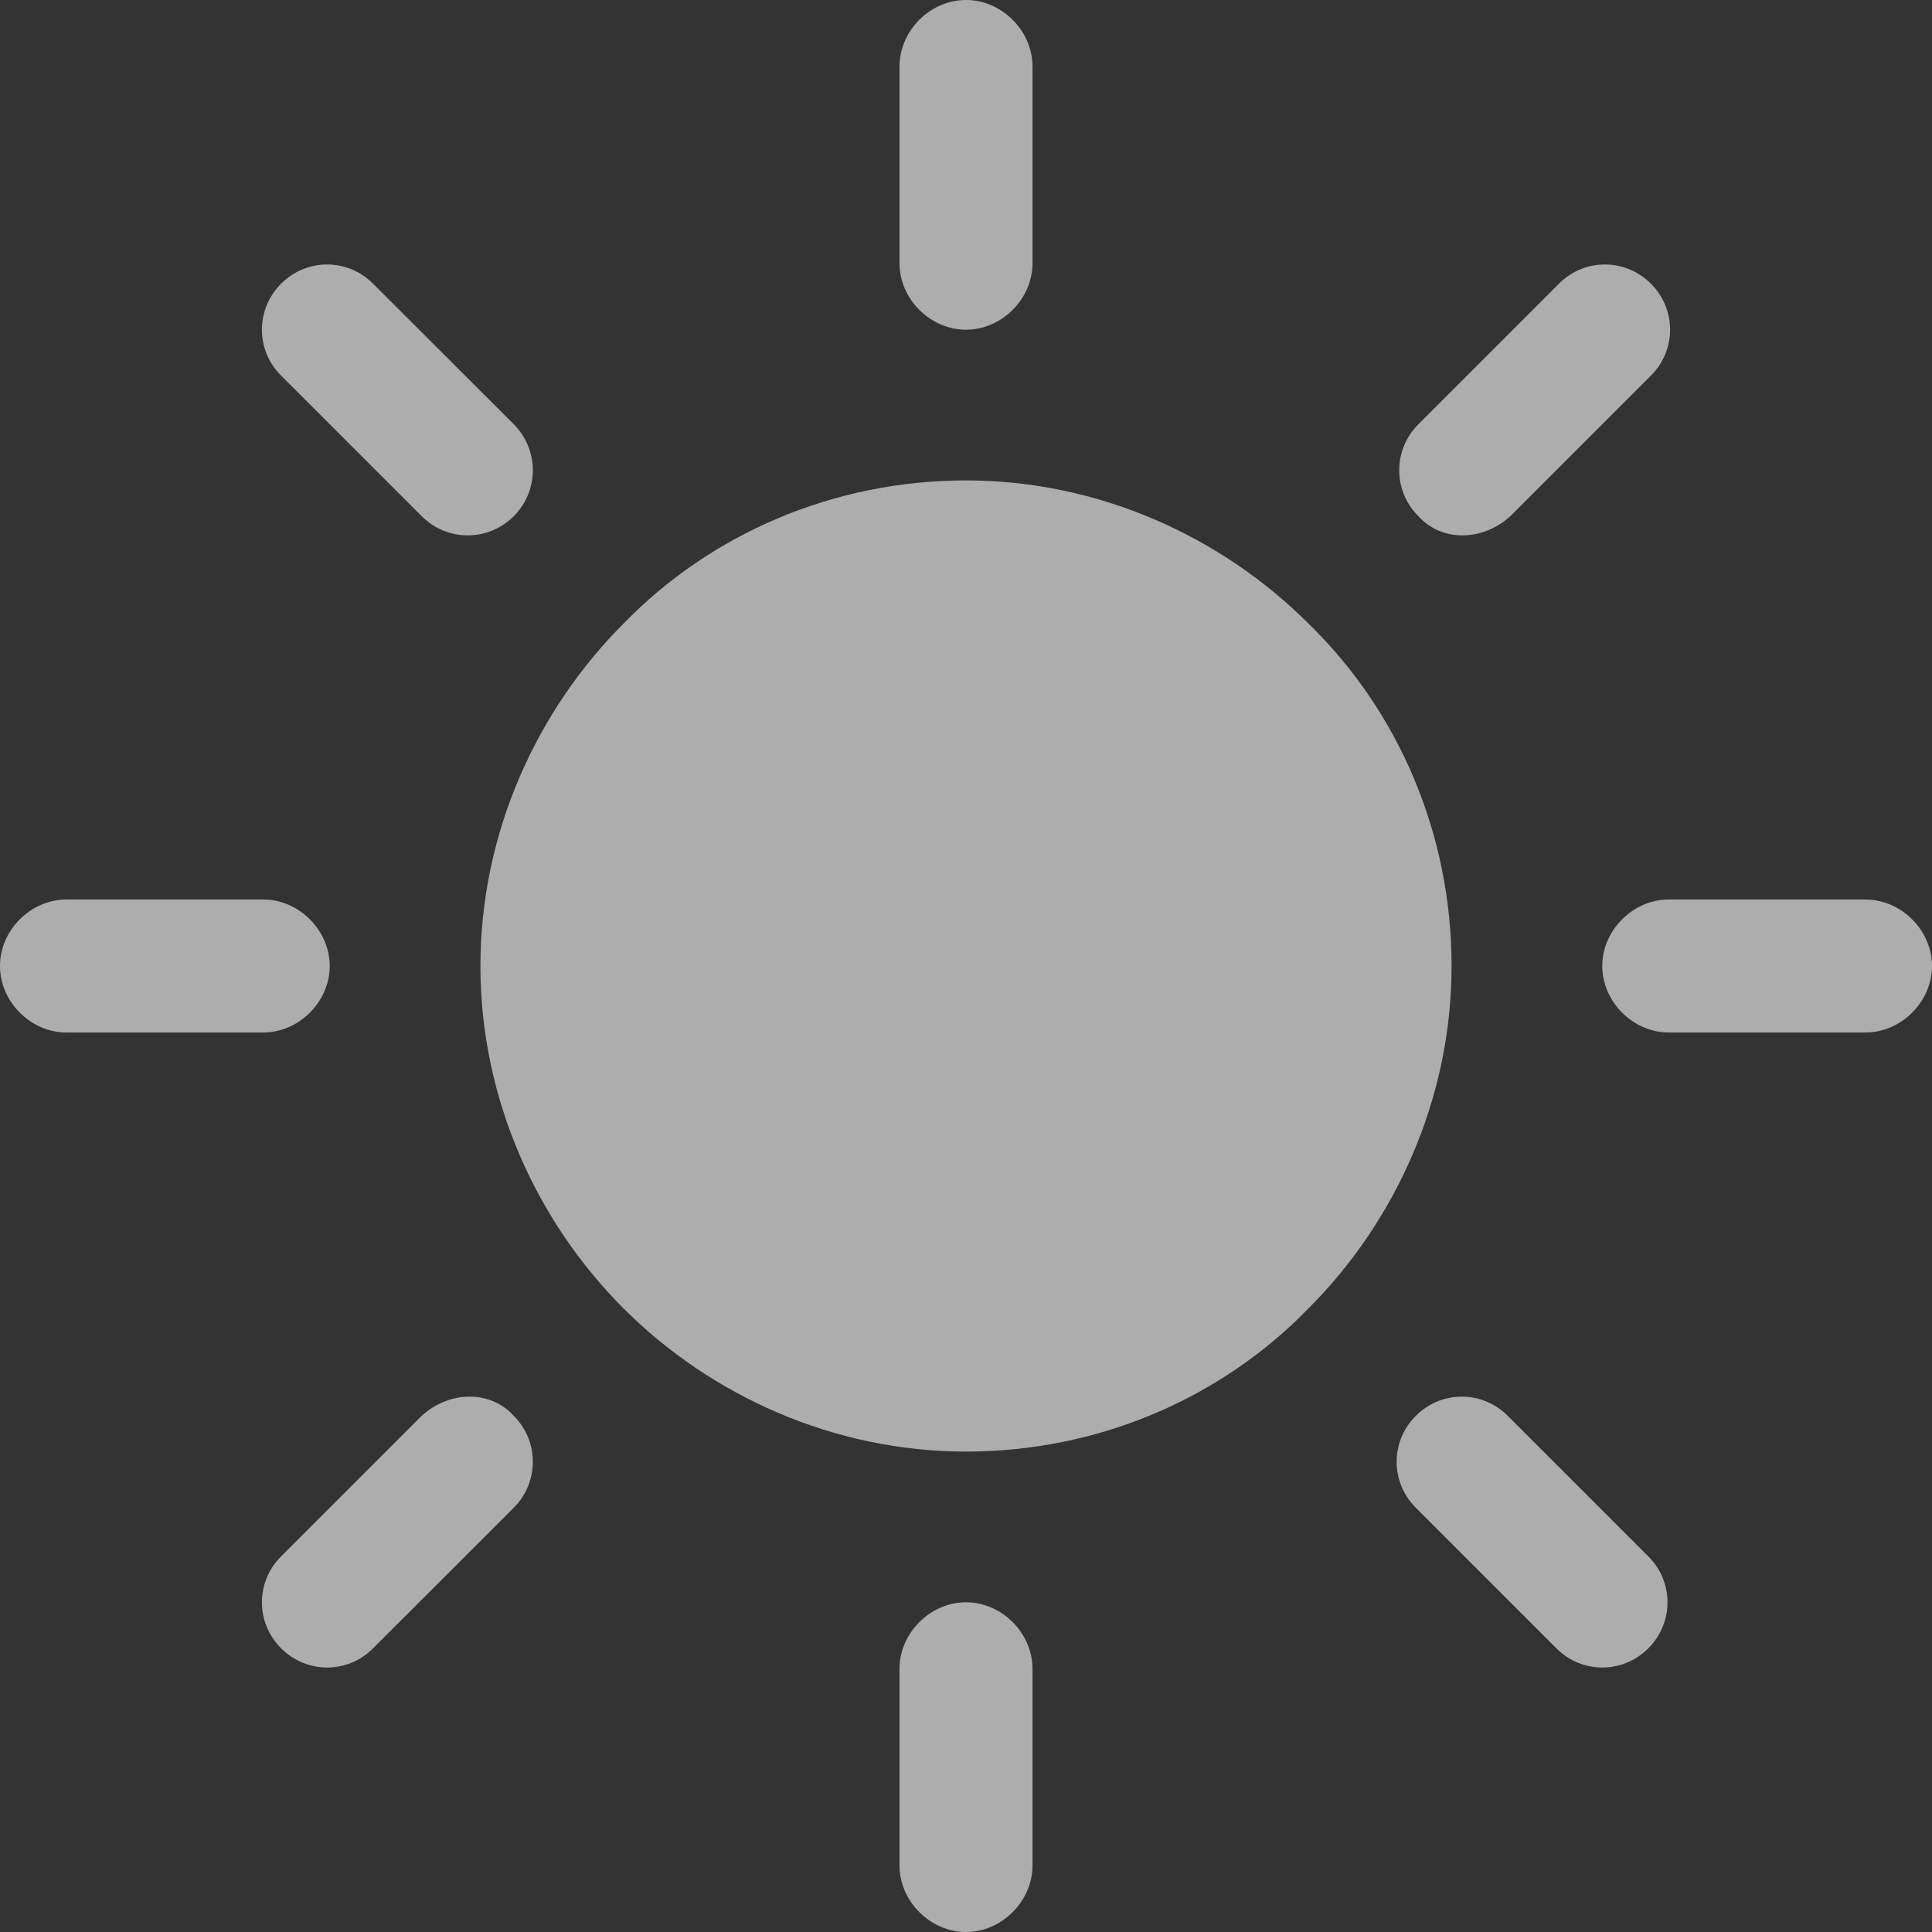 <svg width="12" height="12" viewBox="0 0 12 12" fill="none" xmlns="http://www.w3.org/2000/svg">
<rect x="0" y="0" width="12" height="12" fill="#333333" stroke="none"/>
<g opacity="0.6">
<path d="M8.127 3.873C7.587 3.333 6.825 2.984 6 2.984C5.175 2.984 4.413 3.317 3.873 3.873C3.333 4.413 2.984 5.175 2.984 6C2.984 6.825 3.333 7.587 3.873 8.127C4.413 8.667 5.175 9.016 6 9.016C6.825 9.016 7.587 8.683 8.127 8.127C8.667 7.587 9.016 6.825 9.016 6C9.016 5.175 8.683 4.413 8.127 3.873Z" fill="white"/>
<path d="M6 2.048C6.222 2.048 6.413 1.857 6.413 1.635V0.413C6.413 0.19 6.222 0 6 0C5.778 0 5.587 0.19 5.587 0.413V1.635C5.587 1.857 5.778 2.048 6 2.048Z" fill="white"/>
<path d="M9.381 3.206L10.254 2.333C10.413 2.175 10.413 1.921 10.254 1.762C10.095 1.603 9.841 1.603 9.683 1.762L8.81 2.635C8.651 2.794 8.651 3.048 8.81 3.206C8.952 3.365 9.206 3.365 9.381 3.206Z" fill="white"/>
<path d="M11.587 5.587H10.365C10.143 5.587 9.952 5.778 9.952 6C9.952 6.222 10.143 6.413 10.365 6.413H11.587C11.809 6.413 12 6.222 12 6C12 5.778 11.809 5.587 11.587 5.587Z" fill="white"/>
<path d="M9.365 8.794C9.206 8.635 8.952 8.635 8.794 8.794C8.635 8.952 8.635 9.206 8.794 9.365L9.667 10.238C9.825 10.397 10.079 10.397 10.238 10.238C10.397 10.079 10.397 9.825 10.238 9.667L9.365 8.794Z" fill="white"/>
<path d="M6 9.952C5.778 9.952 5.587 10.143 5.587 10.365V11.587C5.587 11.809 5.778 12 6 12C6.222 12 6.413 11.809 6.413 11.587V10.365C6.413 10.143 6.222 9.952 6 9.952Z" fill="white"/>
<path d="M2.619 8.794L1.746 9.667C1.587 9.825 1.587 10.079 1.746 10.238C1.905 10.397 2.159 10.397 2.317 10.238L3.191 9.365C3.349 9.206 3.349 8.952 3.191 8.794C3.048 8.635 2.794 8.635 2.619 8.794Z" fill="white"/>
<path d="M2.048 6C2.048 5.778 1.857 5.587 1.635 5.587H0.413C0.19 5.587 0 5.778 0 6C0 6.222 0.19 6.413 0.413 6.413H1.635C1.857 6.413 2.048 6.222 2.048 6Z" fill="white"/>
<path d="M2.619 3.206C2.778 3.365 3.032 3.365 3.191 3.206C3.349 3.048 3.349 2.794 3.191 2.635L2.317 1.762C2.159 1.603 1.905 1.603 1.746 1.762C1.587 1.921 1.587 2.175 1.746 2.333L2.619 3.206Z" fill="white"/>
</g>
</svg>
